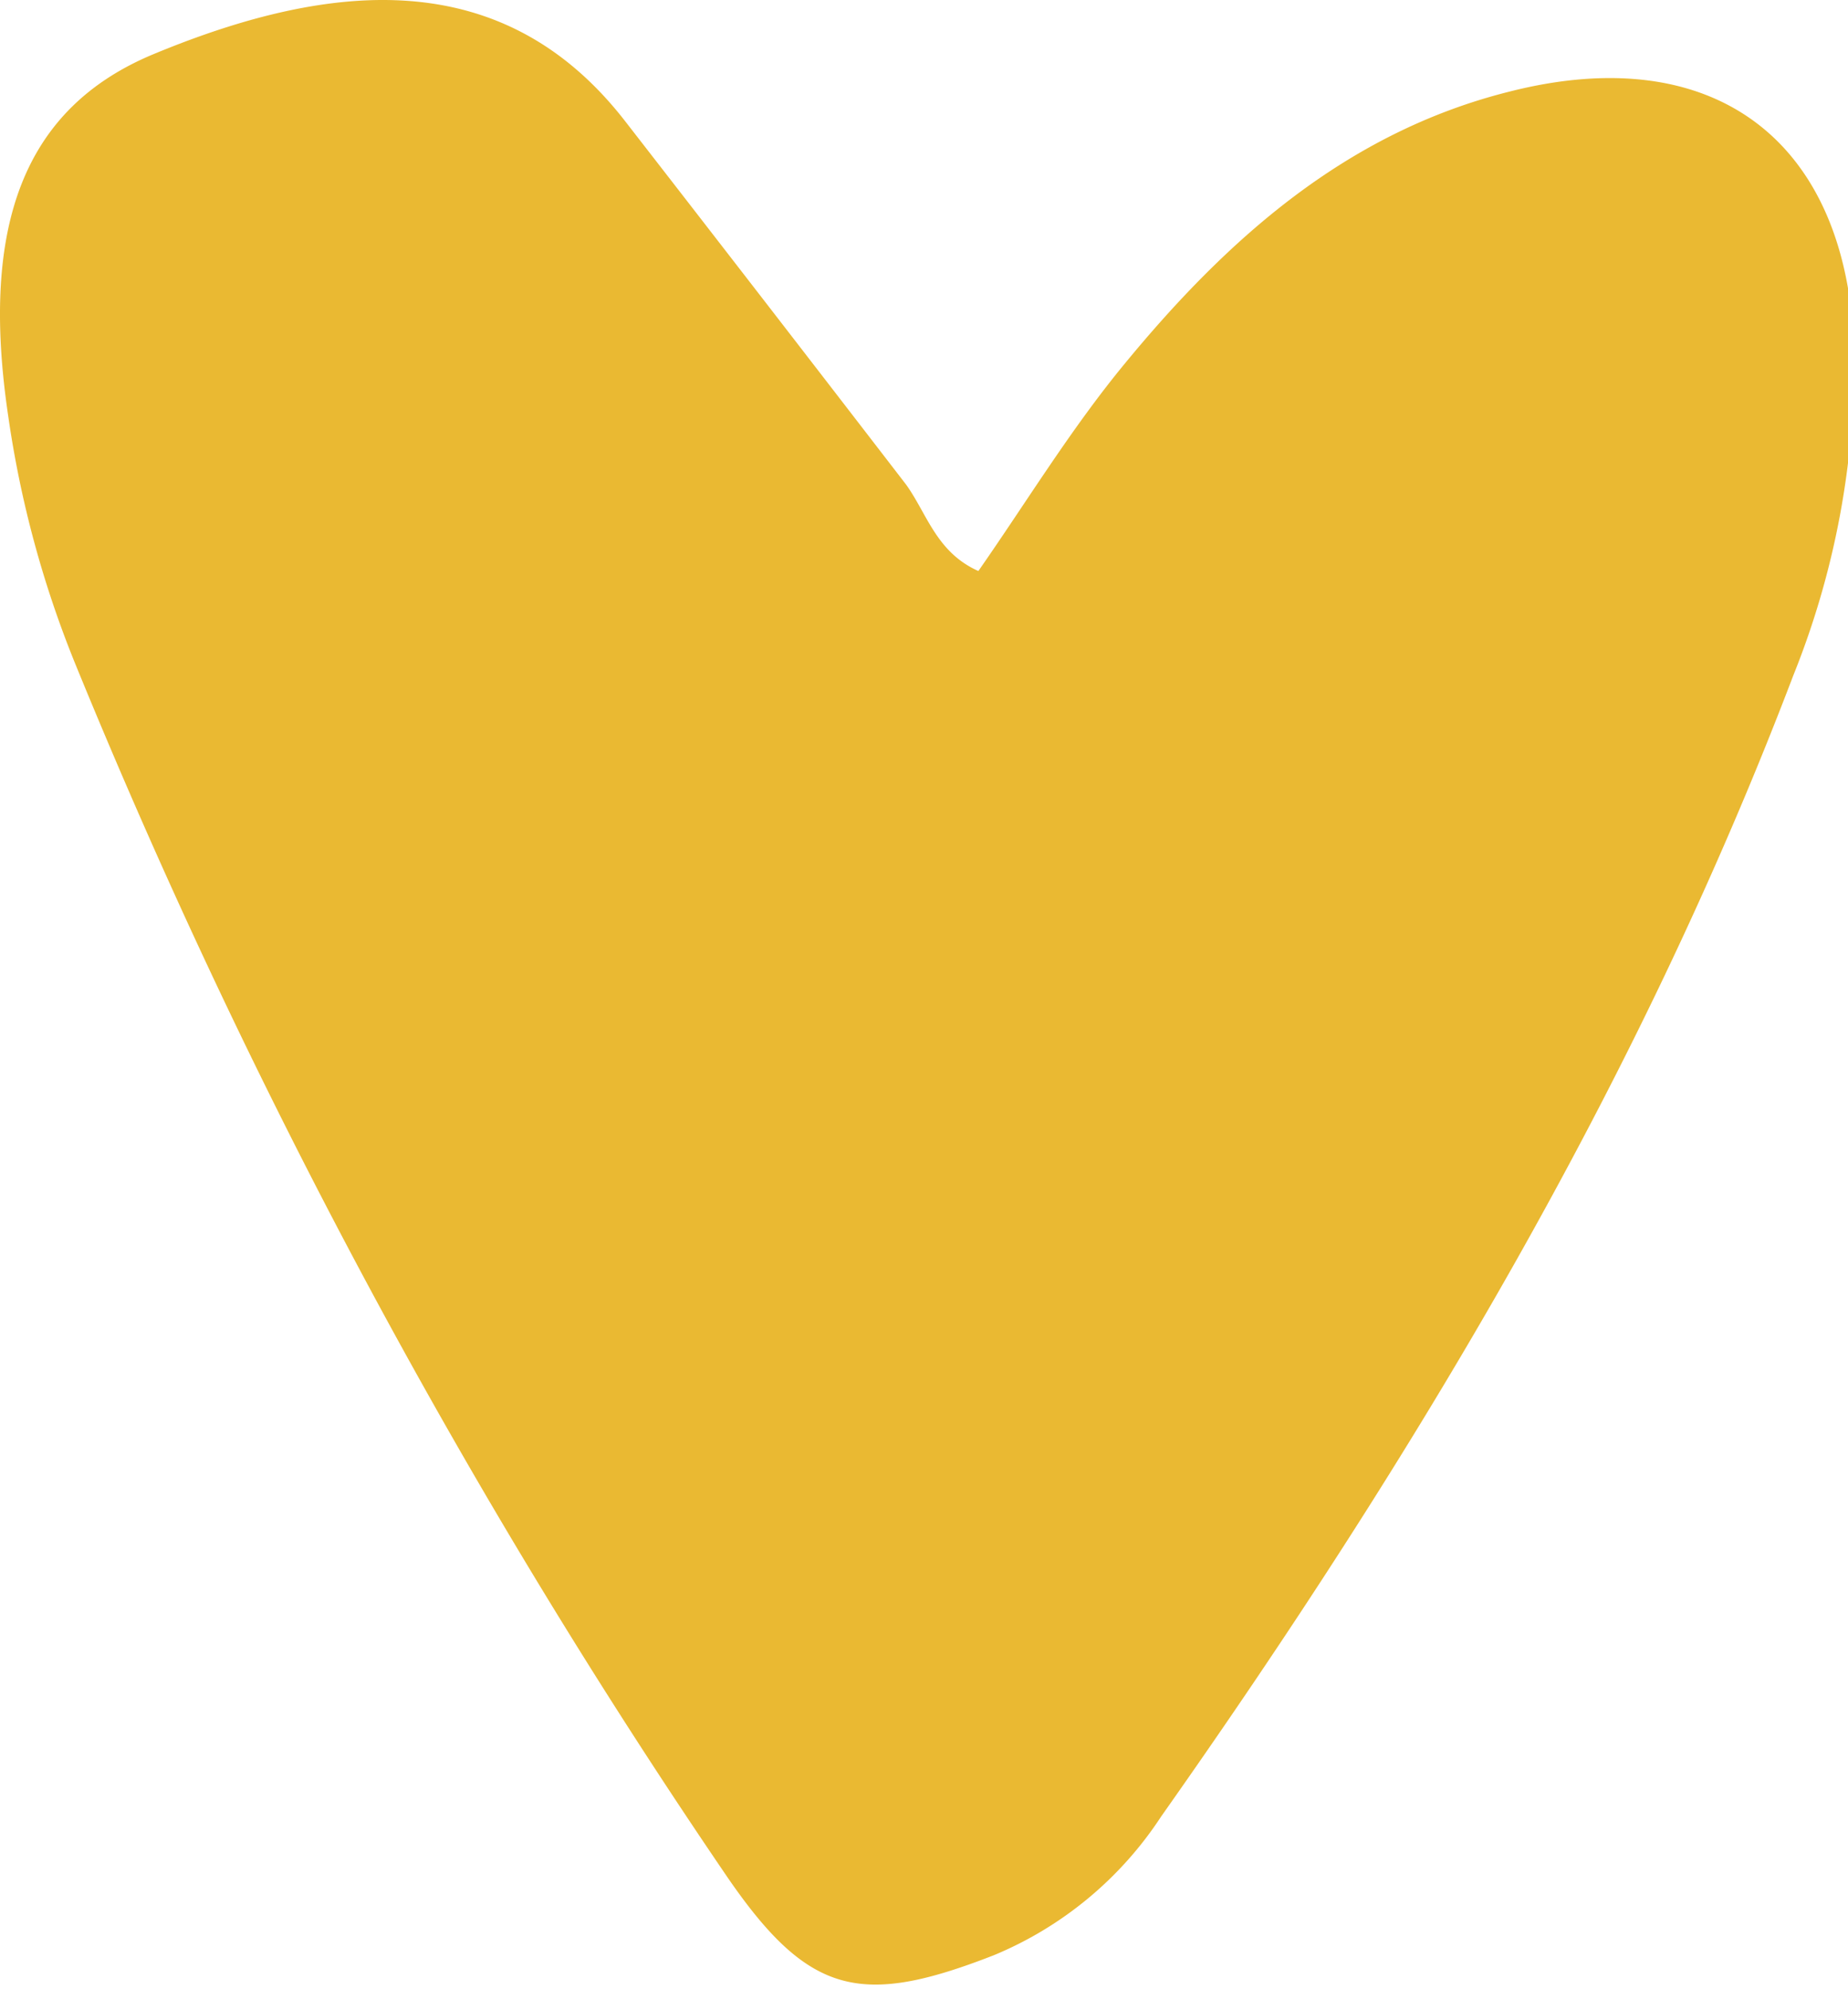 <svg xmlns="http://www.w3.org/2000/svg" data-name="Layer 1" width="105" height="113"><rect id="backgroundrect" width="100%" height="100%" x="0" y="0" fill="none" stroke="none"/><defs><style>.cls-1{fill:#eab932;}</style></defs><title>Wedding-assets</title><g class="currentLayer" style=""><title>Layer 1</title><path class="cls-1" d="M55.589,32.435 c2.73,-3.91 5.25,-8.06 8.31,-11.77 c5.84,-7.1 12.6,-13.13 21.82,-15.45 c11.71,-3 19.29,2.81 19.63,14.74 A47.8,47.8 0 0 1 101.889,38.375 c-8.87,23.31 -21.6,44.51 -35.91,64.8 a20.93,20.93 0 0 1 -9.52,7.89 c-7.49,2.92 -10.47,2.31 -15.07,-4.35 a372,372 0 0 1 -37.11,-69 a59.85,59.85 0 0 1 -3.81,-14.07 c-1.62,-10.88 0.91,-17.53 8.28,-20.58 c10.12,-4.19 19.83,-5.08 26.74,3.78 q8,10.3 16,20.69 C52.679,29.195 53.209,31.375 55.589,32.435 z" id="svg_1"/></g></svg>